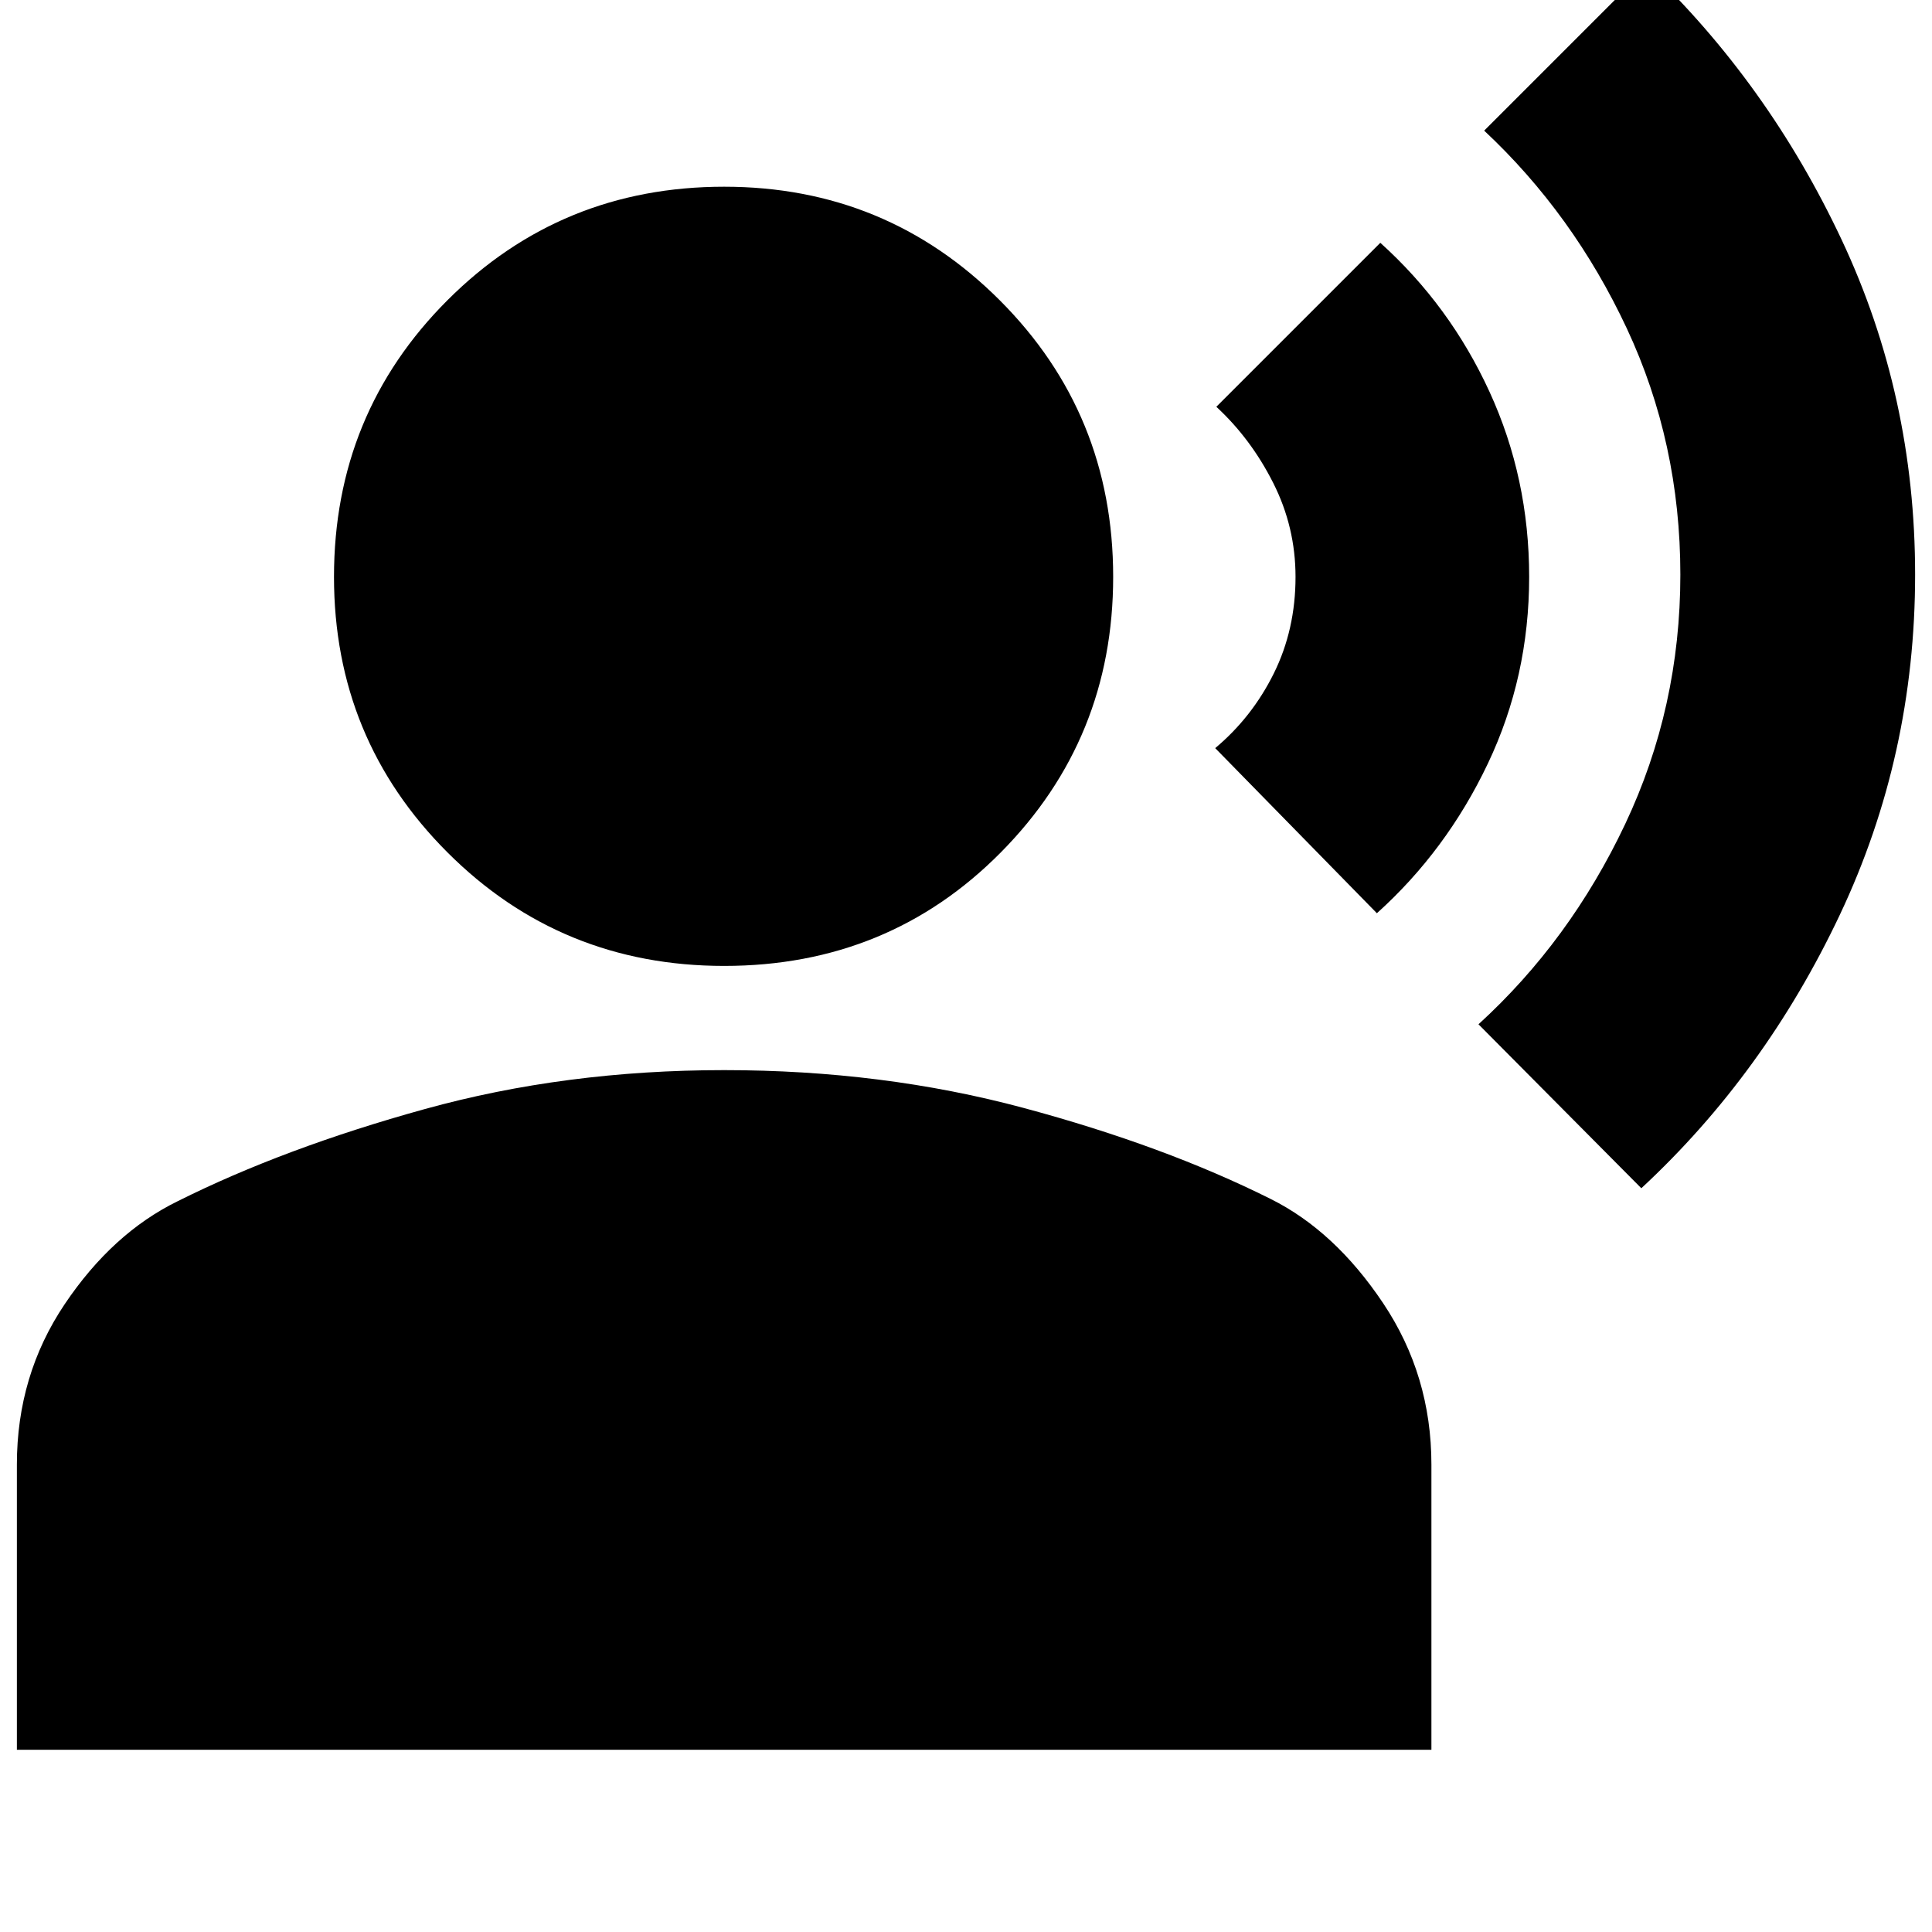 <svg xmlns="http://www.w3.org/2000/svg" height="24" viewBox="0 -960 960 960" width="24"><path d="m815.57-369.57-80.92-81.47q45.44-41.44 72.87-99.44 27.44-58 27.44-124 0-65.43-26.59-122.3-26.59-56.87-70.89-98.31L818.39-976q60.18 57.43 96.7 135.11 36.52 77.67 36.52 166.41 0 89.87-37.37 168.96-37.37 79.08-98.67 135.95Zm-131.4-136.65-80.34-82.04q18.3-15.31 29.11-37.11 10.8-21.81 10.8-47.98 0-24.74-11.09-46.69-11.08-21.96-28.26-37.83l81.48-81.48q34.61 31.18 54.28 74.07 19.68 42.89 19.68 91.93 0 49.61-20.53 92.78-20.52 43.18-55.13 74.35Zm-324.34 26.18q-81.09 0-137.48-56.4-56.39-56.39-56.39-136.91 0-81.09 56.39-137.48 56.39-56.39 137.48-56.39 80.52 0 136.91 56.39t56.39 137.48q0 80.52-55.83 136.91-55.82 56.4-137.47 56.4ZM8.39-90.56v-141.7q0-44.35 23.74-79.68 23.74-35.32 56.17-51.19 52.87-26.44 122.77-45.78 69.89-19.35 148.76-19.35 78.87 0 148.76 18.78 69.89 18.78 122.76 45.22 31.87 15.87 55.89 51.76t24.02 80.24v141.7H8.39Z"/></svg>